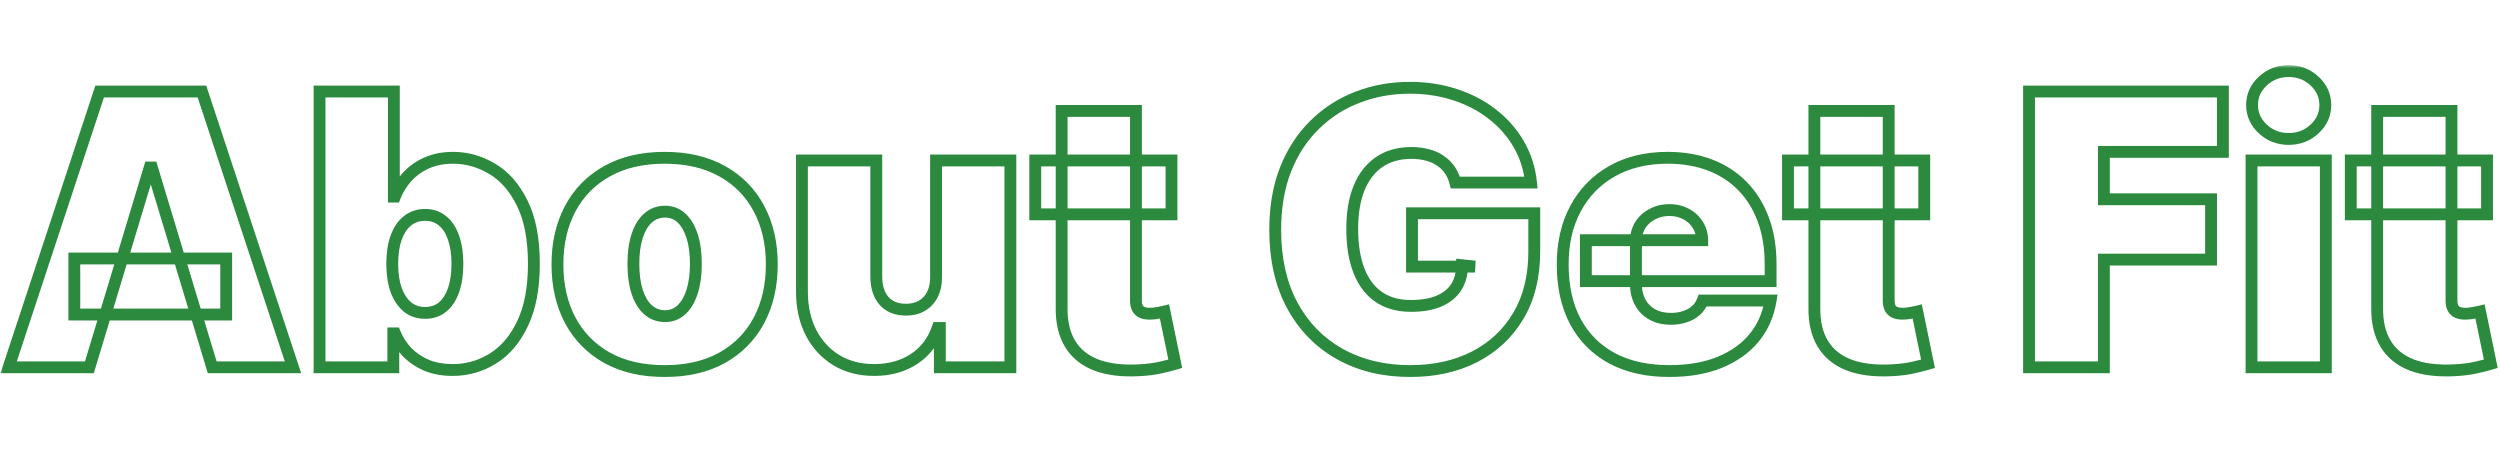 <svg width="422" height="77" viewBox="0 0 422 77" fill="none" xmlns="http://www.w3.org/2000/svg">
<mask id="path-1-outside-1_127_71" maskUnits="userSpaceOnUse" x="0" y="11" width="422" height="53" fill="black">
<rect fill="white" y="11" width="422" height="53"/>
<path d="M15.091 62H1.455L16.818 15.454H34.091L49.455 62H35.818L25.636 28.273H25.273L15.091 62ZM12.546 43.636H38.182V53.091H12.546V43.636ZM53.938 62V15.454H66.483V33.182H66.665C67.119 32 67.786 30.917 68.665 29.932C69.544 28.932 70.635 28.136 71.938 27.546C73.24 26.939 74.756 26.636 76.483 26.636C78.786 26.636 80.975 27.25 83.051 28.477C85.142 29.704 86.839 31.636 88.142 34.273C89.46 36.909 90.119 40.333 90.119 44.545C90.119 48.576 89.49 51.917 88.233 54.568C86.99 57.22 85.324 59.197 83.233 60.5C81.157 61.803 78.877 62.455 76.392 62.455C74.756 62.455 73.294 62.189 72.006 61.659C70.733 61.114 69.642 60.379 68.733 59.455C67.839 58.515 67.15 57.455 66.665 56.273H66.392V62H53.938ZM66.21 44.545C66.21 46.242 66.43 47.712 66.869 48.955C67.324 50.182 67.96 51.136 68.778 51.818C69.612 52.485 70.604 52.818 71.756 52.818C72.907 52.818 73.885 52.492 74.688 51.841C75.506 51.174 76.127 50.227 76.551 49C76.99 47.758 77.21 46.273 77.21 44.545C77.21 42.818 76.99 41.341 76.551 40.114C76.127 38.871 75.506 37.924 74.688 37.273C73.885 36.606 72.907 36.273 71.756 36.273C70.604 36.273 69.612 36.606 68.778 37.273C67.96 37.924 67.324 38.871 66.869 40.114C66.43 41.341 66.21 42.818 66.21 44.545ZM112.188 62.636C108.4 62.636 105.157 61.886 102.46 60.386C99.763 58.871 97.695 56.765 96.256 54.068C94.816 51.356 94.097 48.212 94.097 44.636C94.097 41.061 94.816 37.924 96.256 35.227C97.695 32.515 99.763 30.409 102.46 28.909C105.157 27.394 108.4 26.636 112.188 26.636C115.975 26.636 119.218 27.394 121.915 28.909C124.612 30.409 126.68 32.515 128.119 35.227C129.559 37.924 130.278 41.061 130.278 44.636C130.278 48.212 129.559 51.356 128.119 54.068C126.68 56.765 124.612 58.871 121.915 60.386C119.218 61.886 115.975 62.636 112.188 62.636ZM112.278 53.364C113.339 53.364 114.256 53.008 115.028 52.295C115.801 51.583 116.4 50.568 116.824 49.25C117.248 47.932 117.46 46.364 117.46 44.545C117.46 42.712 117.248 41.144 116.824 39.841C116.4 38.523 115.801 37.508 115.028 36.795C114.256 36.083 113.339 35.727 112.278 35.727C111.157 35.727 110.195 36.083 109.392 36.795C108.589 37.508 107.975 38.523 107.551 39.841C107.127 41.144 106.915 42.712 106.915 44.545C106.915 46.364 107.127 47.932 107.551 49.25C107.975 50.568 108.589 51.583 109.392 52.295C110.195 53.008 111.157 53.364 112.278 53.364ZM158.006 46.727V27.091H170.551V62H158.642V55.364H158.278C157.521 57.591 156.195 59.333 154.301 60.591C152.407 61.833 150.157 62.455 147.551 62.455C145.112 62.455 142.975 61.894 141.142 60.773C139.324 59.651 137.907 58.106 136.892 56.136C135.892 54.167 135.384 51.909 135.369 49.364V27.091H147.915V46.727C147.93 48.455 148.369 49.811 149.233 50.795C150.112 51.78 151.339 52.273 152.915 52.273C153.96 52.273 154.862 52.053 155.619 51.614C156.392 51.159 156.983 50.523 157.392 49.705C157.816 48.871 158.021 47.879 158.006 46.727ZM197.75 27.091V36.182H174.75V27.091H197.75ZM179.205 18.727H191.75V50.773C191.75 51.258 191.833 51.667 192 52C192.167 52.318 192.424 52.561 192.773 52.727C193.121 52.879 193.568 52.955 194.114 52.955C194.492 52.955 194.932 52.909 195.432 52.818C195.947 52.727 196.326 52.651 196.568 52.591L198.386 61.409C197.826 61.576 197.023 61.78 195.977 62.023C194.947 62.265 193.72 62.424 192.295 62.5C189.417 62.651 187 62.356 185.045 61.614C183.091 60.856 181.621 59.667 180.636 58.045C179.652 56.424 179.174 54.394 179.205 51.955V18.727ZM245.665 30.818C245.468 30.015 245.157 29.311 244.733 28.704C244.309 28.083 243.778 27.561 243.142 27.136C242.521 26.697 241.794 26.371 240.96 26.159C240.142 25.932 239.241 25.818 238.256 25.818C236.134 25.818 234.324 26.326 232.824 27.341C231.339 28.356 230.203 29.818 229.415 31.727C228.642 33.636 228.256 35.939 228.256 38.636C228.256 41.364 228.627 43.697 229.369 45.636C230.112 47.576 231.218 49.061 232.688 50.091C234.157 51.121 235.983 51.636 238.165 51.636C240.089 51.636 241.688 51.356 242.96 50.795C244.248 50.235 245.21 49.439 245.847 48.409C246.483 47.379 246.801 46.167 246.801 44.773L248.983 45H238.347V36H258.983V42.455C258.983 46.697 258.081 50.326 256.278 53.341C254.491 56.341 252.021 58.644 248.869 60.25C245.733 61.841 242.134 62.636 238.074 62.636C233.544 62.636 229.566 61.674 226.142 59.75C222.718 57.826 220.044 55.083 218.119 51.523C216.21 47.962 215.256 43.727 215.256 38.818C215.256 34.97 215.839 31.561 217.006 28.591C218.188 25.621 219.824 23.114 221.915 21.068C224.006 19.008 226.422 17.454 229.165 16.409C231.907 15.348 234.847 14.818 237.983 14.818C240.741 14.818 243.301 15.212 245.665 16C248.044 16.773 250.142 17.879 251.96 19.318C253.794 20.742 255.271 22.432 256.392 24.386C257.513 26.341 258.195 28.485 258.438 30.818H245.665ZM281.784 62.636C278.057 62.636 274.845 61.924 272.148 60.5C269.466 59.061 267.398 57 265.943 54.318C264.504 51.621 263.784 48.394 263.784 44.636C263.784 41.03 264.511 37.879 265.966 35.182C267.42 32.485 269.473 30.386 272.125 28.886C274.777 27.386 277.905 26.636 281.511 26.636C284.148 26.636 286.534 27.046 288.67 27.864C290.807 28.682 292.633 29.871 294.148 31.432C295.663 32.977 296.83 34.856 297.648 37.068C298.466 39.28 298.875 41.773 298.875 44.545V47.455H267.693V40.545H287.33C287.314 39.545 287.057 38.667 286.557 37.909C286.072 37.136 285.413 36.538 284.58 36.114C283.761 35.674 282.83 35.455 281.784 35.455C280.769 35.455 279.837 35.674 278.989 36.114C278.14 36.538 277.458 37.129 276.943 37.886C276.443 38.644 276.178 39.53 276.148 40.545V48C276.148 49.121 276.383 50.121 276.852 51C277.322 51.879 277.996 52.568 278.875 53.068C279.754 53.568 280.814 53.818 282.057 53.818C282.92 53.818 283.708 53.697 284.42 53.455C285.148 53.212 285.769 52.864 286.284 52.409C286.799 51.939 287.178 51.379 287.42 50.727H298.875C298.481 53.151 297.549 55.258 296.08 57.045C294.61 58.818 292.663 60.197 290.239 61.182C287.83 62.151 285.011 62.636 281.784 62.636ZM324.812 27.091V36.182H301.812V27.091H324.812ZM306.267 18.727H318.812V50.773C318.812 51.258 318.896 51.667 319.062 52C319.229 52.318 319.487 52.561 319.835 52.727C320.184 52.879 320.631 52.955 321.176 52.955C321.555 52.955 321.994 52.909 322.494 52.818C323.009 52.727 323.388 52.651 323.631 52.591L325.449 61.409C324.888 61.576 324.085 61.78 323.04 62.023C322.009 62.265 320.782 62.424 319.358 62.5C316.479 62.651 314.063 62.356 312.108 61.614C310.153 60.856 308.684 59.667 307.699 58.045C306.714 56.424 306.237 54.394 306.267 51.955V18.727ZM342.5 62V15.454H375.227V25.636H355.136V33.636H373.227V43.818H355.136V62H342.5ZM380.057 62V27.091H392.602V62H380.057ZM386.33 23.454C384.633 23.454 383.178 22.894 381.966 21.773C380.754 20.651 380.148 19.303 380.148 17.727C380.148 16.151 380.754 14.803 381.966 13.682C383.178 12.561 384.633 12 386.33 12C388.042 12 389.496 12.561 390.693 13.682C391.905 14.803 392.511 16.151 392.511 17.727C392.511 19.303 391.905 20.651 390.693 21.773C389.496 22.894 388.042 23.454 386.33 23.454ZM419.812 27.091V36.182H396.812V27.091H419.812ZM401.267 18.727H413.812V50.773C413.812 51.258 413.896 51.667 414.062 52C414.229 52.318 414.487 52.561 414.835 52.727C415.184 52.879 415.631 52.955 416.176 52.955C416.555 52.955 416.994 52.909 417.494 52.818C418.009 52.727 418.388 52.651 418.631 52.591L420.449 61.409C419.888 61.576 419.085 61.78 418.04 62.023C417.009 62.265 415.782 62.424 414.358 62.5C411.479 62.651 409.063 62.356 407.108 61.614C405.153 60.856 403.684 59.667 402.699 58.045C401.714 56.424 401.237 54.394 401.267 51.955V18.727Z"/>
</mask>
<path d="M15.091 62V63H15.834L16.048 62.289L15.091 62ZM1.455 62L0.505 61.687L0.071 63H1.455V62ZM16.818 15.454V14.454H16.095L15.869 15.141L16.818 15.454ZM34.091 15.454L35.041 15.141L34.814 14.454H34.091V15.454ZM49.455 62V63H50.838L50.404 61.687L49.455 62ZM35.818 62L34.861 62.289L35.075 63H35.818V62ZM25.636 28.273L26.594 27.984L26.379 27.273H25.636V28.273ZM25.273 28.273V27.273H24.53L24.315 27.984L25.273 28.273ZM12.546 43.636V42.636H11.546V43.636H12.546ZM38.182 43.636H39.182V42.636H38.182V43.636ZM38.182 53.091V54.091H39.182V53.091H38.182ZM12.546 53.091H11.546V54.091H12.546V53.091ZM15.091 61H1.455V63H15.091V61ZM2.404 62.313L17.768 15.768L15.869 15.141L0.505 61.687L2.404 62.313ZM16.818 16.454H34.091V14.454H16.818V16.454ZM33.141 15.768L48.505 62.313L50.404 61.687L35.041 15.141L33.141 15.768ZM49.455 61H35.818V63H49.455V61ZM36.776 61.711L26.594 27.984L24.679 28.562L34.861 62.289L36.776 61.711ZM25.636 27.273H25.273V29.273H25.636V27.273ZM24.315 27.984L14.134 61.711L16.048 62.289L26.23 28.562L24.315 27.984ZM12.546 44.636H38.182V42.636H12.546V44.636ZM37.182 43.636V53.091H39.182V43.636H37.182ZM38.182 52.091H12.546V54.091H38.182V52.091ZM13.546 53.091V43.636H11.546V53.091H13.546ZM53.938 62H52.938V63H53.938V62ZM53.938 15.454V14.454H52.938V15.454H53.938ZM66.483 15.454H67.483V14.454H66.483V15.454ZM66.483 33.182H65.483V34.182H66.483V33.182ZM66.665 33.182V34.182H67.352L67.598 33.541L66.665 33.182ZM68.665 29.932L69.411 30.598L69.416 30.592L68.665 29.932ZM71.938 27.546L72.35 28.456L72.359 28.452L71.938 27.546ZM83.051 28.477L82.542 29.338L82.545 29.34L83.051 28.477ZM88.142 34.273L87.246 34.716L87.248 34.72L88.142 34.273ZM88.233 54.568L87.329 54.14L87.327 54.144L88.233 54.568ZM83.233 60.5L82.704 59.651L82.701 59.653L83.233 60.5ZM72.006 61.659L71.612 62.578L71.618 62.581L71.625 62.584L72.006 61.659ZM68.733 59.455L68.008 60.144L68.014 60.15L68.02 60.156L68.733 59.455ZM66.665 56.273L67.59 55.893L67.335 55.273H66.665V56.273ZM66.392 56.273V55.273H65.392V56.273H66.392ZM66.392 62V63H67.392V62H66.392ZM66.869 48.955L65.927 49.288L65.929 49.295L65.932 49.302L66.869 48.955ZM68.778 51.818L68.138 52.586L68.146 52.593L68.154 52.599L68.778 51.818ZM74.688 51.841L75.317 52.617L75.319 52.616L74.688 51.841ZM76.551 49L75.608 48.667L75.606 48.673L76.551 49ZM76.551 40.114L75.605 40.437L75.607 40.444L75.61 40.451L76.551 40.114ZM74.688 37.273L74.049 38.042L74.057 38.049L74.065 38.055L74.688 37.273ZM68.778 37.273L69.401 38.055L69.403 38.054L68.778 37.273ZM66.869 40.114L65.93 39.77L65.928 39.777L66.869 40.114ZM54.938 62V15.454H52.938V62H54.938ZM53.938 16.454H66.483V14.454H53.938V16.454ZM65.483 15.454V33.182H67.483V15.454H65.483ZM66.483 34.182H66.665V32.182H66.483V34.182ZM67.598 33.541C68.007 32.477 68.609 31.496 69.411 30.598L67.919 29.266C66.963 30.337 66.231 31.523 65.731 32.823L67.598 33.541ZM69.416 30.592C70.194 29.706 71.167 28.993 72.35 28.456L71.525 26.635C70.102 27.28 68.893 28.157 67.914 29.272L69.416 30.592ZM72.359 28.452C73.506 27.919 74.872 27.636 76.483 27.636V25.636C74.639 25.636 72.975 25.96 71.516 26.639L72.359 28.452ZM76.483 27.636C78.598 27.636 80.613 28.198 82.542 29.338L83.56 27.616C81.338 26.302 78.974 25.636 76.483 25.636V27.636ZM82.545 29.34C84.435 30.449 86.01 32.217 87.246 34.716L89.038 33.83C87.668 31.056 85.849 28.96 83.557 27.615L82.545 29.34ZM87.248 34.72C88.473 37.171 89.119 40.426 89.119 44.545H91.119C91.119 40.24 90.447 36.647 89.037 33.825L87.248 34.72ZM89.119 44.545C89.119 48.48 88.504 51.662 87.329 54.14L89.136 54.997C90.477 52.171 91.119 48.672 91.119 44.545H89.119ZM87.327 54.144C86.151 56.654 84.602 58.468 82.704 59.651L83.762 61.349C86.045 59.926 87.83 57.785 89.138 54.992L87.327 54.144ZM82.701 59.653C80.787 60.855 78.692 61.455 76.392 61.455V63.455C79.062 63.455 81.527 62.751 83.765 61.347L82.701 59.653ZM76.392 61.455C74.864 61.455 73.534 61.207 72.386 60.734L71.625 62.584C73.053 63.172 74.648 63.455 76.392 63.455V61.455ZM72.4 60.74C71.238 60.242 70.258 59.579 69.446 58.753L68.02 60.156C69.026 61.179 70.228 61.985 71.612 62.578L72.4 60.74ZM69.457 58.765C68.648 57.914 68.027 56.958 67.59 55.893L65.74 56.652C66.272 57.951 67.03 59.116 68.008 60.144L69.457 58.765ZM66.665 55.273H66.392V57.273H66.665V55.273ZM65.392 56.273V62H67.392V56.273H65.392ZM66.392 61H53.938V63H66.392V61ZM65.21 44.545C65.21 46.325 65.44 47.913 65.927 49.288L67.812 48.621C67.42 47.512 67.21 46.16 67.21 44.545H65.21ZM65.932 49.302C66.433 50.656 67.158 51.77 68.138 52.586L69.419 51.05C68.762 50.503 68.215 49.708 67.807 48.607L65.932 49.302ZM68.154 52.599C69.179 53.419 70.396 53.818 71.756 53.818V51.818C70.812 51.818 70.045 51.551 69.403 51.037L68.154 52.599ZM71.756 53.818C73.109 53.818 74.316 53.43 75.317 52.617L74.058 51.064C73.453 51.555 72.705 51.818 71.756 51.818V53.818ZM75.319 52.616C76.311 51.808 77.025 50.689 77.496 49.327L75.606 48.673C75.228 49.765 74.7 50.541 74.056 51.066L75.319 52.616ZM77.494 49.333C77.981 47.956 78.21 46.353 78.21 44.545H76.21C76.21 46.193 76 47.559 75.608 48.667L77.494 49.333ZM78.21 44.545C78.21 42.738 77.981 41.141 77.493 39.777L75.61 40.451C76 41.541 76.21 42.898 76.21 44.545H78.21ZM77.498 39.791C77.027 38.413 76.312 37.288 75.31 36.49L74.065 38.055C74.699 38.56 75.227 39.329 75.605 40.437L77.498 39.791ZM75.326 36.503C74.325 35.672 73.115 35.273 71.756 35.273V37.273C72.7 37.273 73.444 37.54 74.049 38.042L75.326 36.503ZM71.756 35.273C70.396 35.273 69.179 35.672 68.154 36.492L69.403 38.054C70.045 37.54 70.812 37.273 71.756 37.273V35.273ZM68.156 36.49C67.16 37.283 66.431 38.4 65.93 39.77L67.808 40.457C68.216 39.342 68.76 38.565 69.401 38.055L68.156 36.49ZM65.928 39.777C65.439 41.141 65.21 42.738 65.21 44.545H67.21C67.21 42.898 67.42 41.541 67.811 40.451L65.928 39.777ZM102.46 60.386L101.97 61.258L101.974 61.26L102.46 60.386ZM96.256 54.068L95.372 54.537L95.374 54.539L96.256 54.068ZM96.256 35.227L97.138 35.698L97.139 35.696L96.256 35.227ZM102.46 28.909L102.946 29.783L102.95 29.781L102.46 28.909ZM121.915 28.909L121.425 29.781L121.429 29.783L121.915 28.909ZM128.119 35.227L127.236 35.696L127.237 35.698L128.119 35.227ZM128.119 54.068L129.002 54.539L129.003 54.537L128.119 54.068ZM121.915 60.386L122.401 61.26L122.405 61.258L121.915 60.386ZM115.028 52.295L115.706 53.031L115.028 52.295ZM116.824 49.25L117.776 49.556L116.824 49.25ZM116.824 39.841L115.872 40.147L115.873 40.151L116.824 39.841ZM115.028 36.795L115.706 36.06L115.028 36.795ZM107.551 39.841L108.502 40.151L108.503 40.147L107.551 39.841ZM107.551 49.25L108.503 48.944L107.551 49.25ZM112.188 61.636C108.531 61.636 105.464 60.913 102.946 59.512L101.974 61.26C104.85 62.86 108.268 63.636 112.188 63.636V61.636ZM102.95 59.514C100.417 58.092 98.486 56.124 97.138 53.597L95.374 54.539C96.904 57.407 99.109 59.651 101.97 61.258L102.95 59.514ZM97.139 53.599C95.788 51.054 95.097 48.076 95.097 44.636H93.097C93.097 48.349 93.845 51.658 95.372 54.537L97.139 53.599ZM95.097 44.636C95.097 41.197 95.788 38.227 97.138 35.698L95.374 34.756C93.845 37.621 93.097 40.924 93.097 44.636H95.097ZM97.139 35.696C98.487 33.155 100.417 31.19 102.946 29.783L101.974 28.035C99.109 29.628 96.903 31.875 95.372 34.758L97.139 35.696ZM102.95 29.781C105.467 28.367 108.533 27.636 112.188 27.636V25.636C108.266 25.636 104.847 26.421 101.97 28.037L102.95 29.781ZM112.188 27.636C115.842 27.636 118.908 28.367 121.425 29.781L122.405 28.037C119.528 26.421 116.109 25.636 112.188 25.636V27.636ZM121.429 29.783C123.958 31.19 125.888 33.155 127.236 35.696L129.003 34.758C127.472 31.875 125.266 29.628 122.401 28.035L121.429 29.783ZM127.237 35.698C128.587 38.227 129.278 41.197 129.278 44.636H131.278C131.278 40.924 130.53 37.621 129.002 34.756L127.237 35.698ZM129.278 44.636C129.278 48.076 128.587 51.054 127.236 53.599L129.003 54.537C130.53 51.658 131.278 48.349 131.278 44.636H129.278ZM127.237 53.597C125.889 56.124 123.958 58.092 121.425 59.514L122.405 61.258C125.266 59.651 127.471 57.407 129.002 54.539L127.237 53.597ZM121.429 59.512C118.911 60.913 115.844 61.636 112.188 61.636V63.636C116.107 63.636 119.525 62.86 122.401 61.26L121.429 59.512ZM112.278 54.364C113.588 54.364 114.747 53.915 115.706 53.031L114.351 51.56C113.765 52.1 113.09 52.364 112.278 52.364V54.364ZM115.706 53.031C116.64 52.17 117.315 50.988 117.776 49.556L115.872 48.944C115.484 50.148 114.962 50.996 114.351 51.56L115.706 53.031ZM117.776 49.556C118.24 48.114 118.46 46.437 118.46 44.545H116.46C116.46 46.29 116.256 47.75 115.872 48.944L117.776 49.556ZM118.46 44.545C118.46 42.64 118.24 40.962 117.775 39.531L115.873 40.151C116.256 41.326 116.46 42.784 116.46 44.545H118.46ZM117.776 39.535C117.315 38.103 116.64 36.921 115.706 36.06L114.351 37.531C114.962 38.095 115.484 38.943 115.872 40.147L117.776 39.535ZM115.706 36.06C114.747 35.176 113.588 34.727 112.278 34.727V36.727C113.09 36.727 113.765 36.991 114.351 37.531L115.706 36.06ZM112.278 34.727C110.925 34.727 109.723 35.165 108.729 36.047L110.056 37.544C110.667 37.002 111.39 36.727 112.278 36.727V34.727ZM108.729 36.047C107.758 36.908 107.063 38.094 106.599 39.535L108.503 40.147C108.888 38.951 109.42 38.107 110.056 37.544L108.729 36.047ZM106.6 39.531C106.135 40.962 105.915 42.64 105.915 44.545H107.915C107.915 42.784 108.119 41.326 108.502 40.151L106.6 39.531ZM105.915 44.545C105.915 46.437 106.135 48.114 106.599 49.556L108.503 48.944C108.119 47.75 107.915 46.29 107.915 44.545H105.915ZM106.599 49.556C107.063 50.996 107.758 52.183 108.729 53.044L110.056 51.547C109.42 50.984 108.888 50.14 108.503 48.944L106.599 49.556ZM108.729 53.044C109.723 53.926 110.925 54.364 112.278 54.364V52.364C111.39 52.364 110.667 52.089 110.056 51.547L108.729 53.044ZM158.006 46.727H157.006L157.006 46.74L158.006 46.727ZM158.006 27.091V26.091H157.006V27.091H158.006ZM170.551 27.091H171.551V26.091H170.551V27.091ZM170.551 62V63H171.551V62H170.551ZM158.642 62H157.642V63H158.642V62ZM158.642 55.364H159.642V54.364H158.642V55.364ZM158.278 55.364V54.364H157.562L157.332 55.042L158.278 55.364ZM154.301 60.591L154.85 61.427L154.854 61.424L154.301 60.591ZM141.142 60.773L140.617 61.624L140.62 61.626L141.142 60.773ZM136.892 56.136L136 56.589L136.003 56.594L136.892 56.136ZM135.369 49.364H134.369L134.369 49.37L135.369 49.364ZM135.369 27.091V26.091H134.369V27.091H135.369ZM147.915 27.091H148.915V26.091H147.915V27.091ZM147.915 46.727H146.915L146.915 46.736L147.915 46.727ZM149.233 50.795L148.481 51.455L148.487 51.461L149.233 50.795ZM155.619 51.614L156.121 52.479L156.126 52.476L155.619 51.614ZM157.392 49.705L156.501 49.251L156.498 49.257L157.392 49.705ZM159.006 46.727V27.091H157.006V46.727H159.006ZM158.006 28.091H170.551V26.091H158.006V28.091ZM169.551 27.091V62H171.551V27.091H169.551ZM170.551 61H158.642V63H170.551V61ZM159.642 62V55.364H157.642V62H159.642ZM158.642 54.364H158.278V56.364H158.642V54.364ZM157.332 55.042C156.643 57.068 155.451 58.627 153.748 59.758L154.854 61.424C156.939 60.04 158.399 58.114 159.225 55.686L157.332 55.042ZM153.753 59.755C152.045 60.875 149.992 61.455 147.551 61.455V63.455C150.322 63.455 152.769 62.792 154.85 61.427L153.753 59.755ZM147.551 61.455C145.27 61.455 143.32 60.932 141.664 59.92L140.62 61.626C142.631 62.856 144.953 63.455 147.551 63.455V61.455ZM141.667 59.922C140.01 58.9 138.716 57.493 137.781 55.678L136.003 56.594C137.098 58.719 138.638 60.404 140.617 61.624L141.667 59.922ZM137.784 55.684C136.864 53.872 136.384 51.772 136.369 49.358L134.369 49.37C134.385 52.047 134.92 54.461 136 56.589L137.784 55.684ZM136.369 49.364V27.091H134.369V49.364H136.369ZM135.369 28.091H147.915V26.091H135.369V28.091ZM146.915 27.091V46.727H148.915V27.091H146.915ZM146.915 46.736C146.931 48.625 147.415 50.239 148.481 51.455L149.985 50.136C149.324 49.382 148.928 48.284 148.915 46.718L146.915 46.736ZM148.487 51.461C149.592 52.7 151.114 53.273 152.915 53.273V51.273C151.564 51.273 150.631 50.861 149.979 50.13L148.487 51.461ZM152.915 53.273C154.102 53.273 155.184 53.022 156.121 52.479L155.118 50.749C154.54 51.084 153.818 51.273 152.915 51.273V53.273ZM156.126 52.476C157.069 51.921 157.793 51.139 158.286 50.152L156.498 49.257C156.173 49.907 155.715 50.397 155.112 50.752L156.126 52.476ZM158.283 50.158C158.796 49.151 159.022 47.991 159.006 46.714L157.006 46.74C157.019 47.767 156.836 48.592 156.501 49.251L158.283 50.158ZM197.75 27.091H198.75V26.091H197.75V27.091ZM197.75 36.182V37.182H198.75V36.182H197.75ZM174.75 36.182H173.75V37.182H174.75V36.182ZM174.75 27.091V26.091H173.75V27.091H174.75ZM179.205 18.727V17.727H178.205V18.727H179.205ZM191.75 18.727H192.75V17.727H191.75V18.727ZM192 52L191.106 52.447L191.11 52.456L191.114 52.464L192 52ZM192.773 52.727L192.341 53.629L192.357 53.637L192.374 53.644L192.773 52.727ZM195.432 52.818L195.258 51.833L195.253 51.834L195.432 52.818ZM196.568 52.591L197.548 52.389L197.337 51.368L196.326 51.621L196.568 52.591ZM198.386 61.409L198.671 62.368L199.551 62.106L199.366 61.207L198.386 61.409ZM195.977 62.023L195.751 61.049L195.748 61.049L195.977 62.023ZM192.295 62.5L192.348 63.499L192.349 63.499L192.295 62.5ZM185.045 61.614L184.684 62.546L184.69 62.548L185.045 61.614ZM180.636 58.045L179.782 58.565L180.636 58.045ZM179.205 51.955L180.205 51.967V51.955H179.205ZM196.75 27.091V36.182H198.75V27.091H196.75ZM197.75 35.182H174.75V37.182H197.75V35.182ZM175.75 36.182V27.091H173.75V36.182H175.75ZM174.75 28.091H197.75V26.091H174.75V28.091ZM179.205 19.727H191.75V17.727H179.205V19.727ZM190.75 18.727V50.773H192.75V18.727H190.75ZM190.75 50.773C190.75 51.368 190.852 51.94 191.106 52.447L192.894 51.553C192.815 51.394 192.75 51.147 192.75 50.773H190.75ZM191.114 52.464C191.389 52.988 191.814 53.377 192.341 53.629L193.204 51.825C193.035 51.744 192.945 51.648 192.886 51.536L191.114 52.464ZM192.374 53.644C192.891 53.869 193.486 53.955 194.114 53.955V51.955C193.65 51.955 193.352 51.889 193.171 51.81L192.374 53.644ZM194.114 53.955C194.569 53.955 195.07 53.9 195.611 53.802L195.253 51.834C194.793 51.918 194.416 51.955 194.114 51.955V53.955ZM195.606 53.803C196.125 53.711 196.532 53.631 196.811 53.561L196.326 51.621C196.119 51.672 195.769 51.743 195.258 51.833L195.606 53.803ZM195.589 52.793L197.407 61.611L199.366 61.207L197.548 52.389L195.589 52.793ZM198.101 60.451C197.57 60.608 196.79 60.808 195.751 61.049L196.203 62.997C197.255 62.753 198.081 62.543 198.671 62.368L198.101 60.451ZM195.748 61.049C194.792 61.274 193.626 61.428 192.242 61.501L192.349 63.499C193.813 63.421 195.102 63.256 196.206 62.996L195.748 61.049ZM192.243 61.501C189.454 61.648 187.186 61.357 185.401 60.679L184.69 62.548C186.814 63.355 189.38 63.655 192.348 63.499L192.243 61.501ZM185.407 60.681C183.635 59.994 182.349 58.939 181.491 57.526L179.782 58.565C180.893 60.394 182.547 61.718 184.684 62.546L185.407 60.681ZM181.491 57.526C180.628 56.105 180.176 54.272 180.204 51.967L178.205 51.942C178.173 54.516 178.675 56.743 179.782 58.565L181.491 57.526ZM180.205 51.955V18.727H178.205V51.955H180.205ZM245.665 30.818L244.694 31.056L244.88 31.818H245.665V30.818ZM244.733 28.704L243.907 29.268L243.914 29.278L244.733 28.704ZM243.142 27.136L242.565 27.953L242.576 27.961L242.587 27.968L243.142 27.136ZM240.96 26.159L240.693 27.123L240.703 27.125L240.714 27.128L240.96 26.159ZM232.824 27.341L232.263 26.513L232.259 26.515L232.824 27.341ZM229.415 31.727L228.49 31.346L228.488 31.352L229.415 31.727ZM229.369 45.636L228.435 45.994L229.369 45.636ZM232.688 50.091L232.113 50.91L232.688 50.091ZM242.96 50.795L242.561 49.879L242.557 49.88L242.96 50.795ZM245.847 48.409L244.996 47.884L245.847 48.409ZM246.801 44.773L246.905 43.778L245.801 43.663V44.773H246.801ZM248.983 45V46L249.087 44.005L248.983 45ZM238.347 45H237.347V46H238.347V45ZM238.347 36V35H237.347V36H238.347ZM258.983 36H259.983V35H258.983V36ZM256.278 53.341L255.42 52.828L255.419 52.829L256.278 53.341ZM248.869 60.25L249.322 61.142L249.323 61.141L248.869 60.25ZM226.142 59.75L225.652 60.622L226.142 59.75ZM218.119 51.523L217.238 51.995L217.24 51.998L218.119 51.523ZM217.006 28.591L216.077 28.221L216.075 28.225L217.006 28.591ZM221.915 21.068L222.614 21.783L222.617 21.78L221.915 21.068ZM229.165 16.409L229.521 17.343L229.525 17.342L229.165 16.409ZM245.665 16L245.349 16.949L245.356 16.951L245.665 16ZM251.96 19.318L251.339 20.102L251.347 20.108L251.96 19.318ZM256.392 24.386L257.259 23.889L256.392 24.386ZM258.438 30.818V31.818H259.547L259.432 30.715L258.438 30.818ZM246.636 30.58C246.413 29.671 246.055 28.85 245.552 28.131L243.914 29.278C244.259 29.771 244.523 30.36 244.694 31.056L246.636 30.58ZM245.559 28.141C245.061 27.412 244.438 26.799 243.697 26.304L242.587 27.968C243.119 28.323 243.556 28.755 243.907 29.268L245.559 28.141ZM243.72 26.32C242.986 25.801 242.144 25.428 241.207 25.19L240.714 27.128C241.444 27.314 242.055 27.593 242.565 27.953L243.72 26.32ZM241.228 25.196C240.31 24.941 239.317 24.818 238.256 24.818V26.818C239.164 26.818 239.974 26.923 240.693 27.123L241.228 25.196ZM238.256 24.818C235.97 24.818 233.956 25.367 232.263 26.513L233.384 28.169C234.692 27.284 236.299 26.818 238.256 26.818V24.818ZM232.259 26.515C230.591 27.656 229.341 29.284 228.49 31.346L230.339 32.109C231.064 30.352 232.087 29.056 233.388 28.166L232.259 26.515ZM228.488 31.352C227.654 33.411 227.256 35.849 227.256 38.636H229.256C229.256 36.03 229.63 33.862 230.342 32.102L228.488 31.352ZM227.256 38.636C227.256 41.45 227.638 43.911 228.435 45.994L230.303 45.279C229.616 43.483 229.256 41.278 229.256 38.636H227.256ZM228.435 45.994C229.238 48.089 230.456 49.748 232.113 50.91L233.262 49.272C231.98 48.373 230.986 47.062 230.303 45.279L228.435 45.994ZM232.113 50.91C233.785 52.081 235.823 52.636 238.165 52.636V50.636C236.143 50.636 234.53 50.161 233.262 49.272L232.113 50.91ZM238.165 52.636C240.178 52.636 241.925 52.344 243.363 51.711L242.557 49.88C241.45 50.368 240 50.636 238.165 50.636V52.636ZM243.359 51.712C244.803 51.084 245.938 50.165 246.697 48.935L244.996 47.884C244.483 48.714 243.693 49.386 242.561 49.879L243.359 51.712ZM246.697 48.935C247.445 47.724 247.801 46.324 247.801 44.773H245.801C245.801 46.01 245.521 47.034 244.996 47.884L246.697 48.935ZM246.698 45.767L248.879 45.995L249.087 44.005L246.905 43.778L246.698 45.767ZM248.983 44H238.347V46H248.983V44ZM239.347 45V36H237.347V45H239.347ZM238.347 37H258.983V35H238.347V37ZM257.983 36V42.455H259.983V36H257.983ZM257.983 42.455C257.983 46.554 257.113 49.997 255.42 52.828L257.137 53.854C259.05 50.654 259.983 46.84 259.983 42.455H257.983ZM255.419 52.829C253.729 55.665 251.401 57.837 248.415 59.359L249.323 61.141C252.641 59.45 255.252 57.017 257.137 53.853L255.419 52.829ZM248.417 59.358C245.441 60.868 242.002 61.636 238.074 61.636V63.636C242.267 63.636 246.025 62.814 249.322 61.142L248.417 59.358ZM238.074 61.636C233.689 61.636 229.885 60.706 226.632 58.878L225.652 60.622C229.248 62.642 233.399 63.636 238.074 63.636V61.636ZM226.632 58.878C223.378 57.05 220.836 54.447 218.999 51.047L217.24 51.998C219.251 55.72 222.058 58.602 225.652 60.622L226.632 58.878ZM219.001 51.05C217.185 47.663 216.256 43.597 216.256 38.818H214.256C214.256 43.857 215.236 48.261 217.238 51.995L219.001 51.05ZM216.256 38.818C216.256 35.07 216.824 31.788 217.936 28.957L216.075 28.225C214.854 31.333 214.256 34.87 214.256 38.818H216.256ZM217.935 28.961C219.07 26.109 220.632 23.722 222.614 21.783L221.215 20.353C219.016 22.505 217.305 25.134 216.077 28.221L217.935 28.961ZM222.617 21.78C224.609 19.817 226.908 18.34 229.521 17.343L228.809 15.475C225.937 16.57 223.402 18.198 221.213 20.356L222.617 21.78ZM229.525 17.342C232.145 16.329 234.962 15.818 237.983 15.818V13.818C234.732 13.818 231.669 14.368 228.804 15.476L229.525 17.342ZM237.983 15.818C240.644 15.818 243.097 16.198 245.349 16.949L245.981 15.051C243.505 14.226 240.837 13.818 237.983 13.818V15.818ZM245.356 16.951C247.631 17.69 249.622 18.742 251.34 20.102L252.581 18.534C250.663 17.015 248.457 15.855 245.974 15.049L245.356 16.951ZM251.347 20.108C253.08 21.455 254.47 23.046 255.525 24.884L257.259 23.889C256.071 21.818 254.507 20.03 252.574 18.529L251.347 20.108ZM255.525 24.884C256.574 26.712 257.214 28.721 257.443 30.922L259.432 30.715C259.176 28.248 258.453 25.969 257.259 23.889L255.525 24.884ZM258.438 29.818H245.665V31.818H258.438V29.818ZM272.148 60.5L271.675 61.381L271.681 61.384L272.148 60.5ZM265.943 54.318L265.061 54.789L265.064 54.795L265.943 54.318ZM265.966 35.182L266.846 35.657L265.966 35.182ZM272.125 28.886L272.617 29.757V29.757L272.125 28.886ZM288.67 27.864L289.028 26.93L288.67 27.864ZM294.148 31.432L293.43 32.128L293.434 32.132L294.148 31.432ZM297.648 37.068L296.71 37.415L297.648 37.068ZM298.875 47.455V48.455H299.875V47.455H298.875ZM267.693 47.455H266.693V48.455H267.693V47.455ZM267.693 40.545V39.545H266.693V40.545H267.693ZM287.33 40.545V41.545H288.345L288.329 40.53L287.33 40.545ZM286.557 37.909L285.71 38.441L285.716 38.45L285.722 38.46L286.557 37.909ZM284.58 36.114L284.106 36.995L284.116 37L284.126 37.005L284.58 36.114ZM278.989 36.114L279.436 37.008L279.442 37.005L279.448 37.002L278.989 36.114ZM276.943 37.886L276.116 37.324L276.109 37.336L276.943 37.886ZM276.148 40.545L275.148 40.516L275.148 40.531V40.545H276.148ZM276.852 51L275.97 51.471L276.852 51ZM278.875 53.068L278.38 53.937L278.875 53.068ZM284.42 53.455L284.104 52.506L284.098 52.508L284.42 53.455ZM286.284 52.409L286.946 53.159L286.952 53.154L286.958 53.148L286.284 52.409ZM287.42 50.727V49.727H286.726L286.483 50.379L287.42 50.727ZM298.875 50.727L299.862 50.888L300.051 49.727H298.875V50.727ZM296.08 57.045L296.849 57.684L296.852 57.681L296.08 57.045ZM290.239 61.182L290.612 62.109L290.615 62.108L290.239 61.182ZM281.784 61.636C278.184 61.636 275.139 60.949 272.615 59.616L271.681 61.384C274.55 62.9 277.93 63.636 281.784 63.636V61.636ZM272.621 59.619C270.111 58.272 268.184 56.352 266.822 53.841L265.064 54.795C266.611 57.648 268.821 59.849 271.675 61.381L272.621 59.619ZM266.825 53.847C265.479 51.325 264.784 48.267 264.784 44.636H262.784C262.784 48.521 263.528 51.918 265.061 54.789L266.825 53.847ZM264.784 44.636C264.784 41.167 265.483 38.184 266.846 35.657L265.086 34.707C263.54 37.574 262.784 40.894 262.784 44.636H264.784ZM266.846 35.657C268.212 33.124 270.131 31.163 272.617 29.757L271.633 28.016C268.816 29.609 266.629 31.845 265.086 34.707L266.846 35.657ZM272.617 29.757C275.093 28.356 278.046 27.636 281.511 27.636V25.636C277.765 25.636 274.46 26.417 271.633 28.016L272.617 29.757ZM281.511 27.636C284.044 27.636 286.307 28.029 288.313 28.797L289.028 26.93C286.762 26.062 284.252 25.636 281.511 25.636V27.636ZM288.313 28.797C290.321 29.566 292.022 30.677 293.43 32.128L294.865 30.735C293.244 29.065 291.293 27.797 289.028 26.93L288.313 28.797ZM293.434 32.132C294.842 33.568 295.936 35.323 296.71 37.415L298.586 36.721C297.723 34.389 296.484 32.387 294.862 30.732L293.434 32.132ZM296.71 37.415C297.48 39.498 297.875 41.871 297.875 44.545H299.875C299.875 41.675 299.451 39.062 298.586 36.721L296.71 37.415ZM297.875 44.545V47.455H299.875V44.545H297.875ZM298.875 46.455H267.693V48.455H298.875V46.455ZM268.693 47.455V40.545H266.693V47.455H268.693ZM267.693 41.545H287.33V39.545H267.693V41.545ZM288.329 40.53C288.312 39.36 288.007 38.291 287.391 37.358L285.722 38.46C286.107 39.042 286.317 39.731 286.33 40.561L288.329 40.53ZM287.404 37.378C286.82 36.448 286.024 35.727 285.033 35.222L284.126 37.005C284.802 37.349 285.324 37.825 285.71 38.441L287.404 37.378ZM285.053 35.233C284.072 34.706 282.974 34.455 281.784 34.455V36.455C282.685 36.455 283.451 36.643 284.106 36.995L285.053 35.233ZM281.784 34.455C280.619 34.455 279.528 34.708 278.529 35.226L279.448 37.002C280.146 36.64 280.919 36.455 281.784 36.455V34.455ZM278.541 35.219C277.546 35.717 276.731 36.42 276.116 37.324L277.77 38.449C278.186 37.838 278.735 37.359 279.436 37.008L278.541 35.219ZM276.109 37.336C275.494 38.266 275.183 39.337 275.148 40.516L277.147 40.575C277.173 39.723 277.392 39.022 277.778 38.437L276.109 37.336ZM275.148 40.545V48H277.148V40.545H275.148ZM275.148 48C275.148 49.265 275.414 50.43 275.97 51.471L277.734 50.529C277.351 49.812 277.148 48.978 277.148 48H275.148ZM275.97 51.471C276.53 52.519 277.34 53.345 278.38 53.937L279.37 52.199C278.652 51.791 278.114 51.238 277.734 50.529L275.97 51.471ZM278.38 53.937C279.441 54.541 280.68 54.818 282.057 54.818V52.818C280.948 52.818 280.067 52.596 279.37 52.199L278.38 53.937ZM282.057 54.818C283.014 54.818 283.913 54.684 284.743 54.401L284.098 52.508C283.504 52.71 282.827 52.818 282.057 52.818V54.818ZM284.737 54.403C285.577 54.123 286.319 53.712 286.946 53.159L285.622 51.659C285.219 52.015 284.719 52.301 284.104 52.506L284.737 54.403ZM286.958 53.148C287.59 52.571 288.06 51.877 288.358 51.076L286.483 50.379C286.296 50.88 286.008 51.307 285.61 51.67L286.958 53.148ZM287.42 51.727H298.875V49.727H287.42V51.727ZM297.888 50.567C297.521 52.828 296.658 54.767 295.307 56.41L296.852 57.681C298.441 55.748 299.442 53.475 299.862 50.888L297.888 50.567ZM295.31 56.407C293.959 58.036 292.155 59.324 289.862 60.255L290.615 62.108C293.171 61.07 295.261 59.6 296.849 57.684L295.31 56.407ZM289.865 60.254C287.6 61.166 284.913 61.636 281.784 61.636V63.636C285.109 63.636 288.059 63.137 290.612 62.109L289.865 60.254ZM324.812 27.091H325.812V26.091H324.812V27.091ZM324.812 36.182V37.182H325.812V36.182H324.812ZM301.812 36.182H300.812V37.182H301.812V36.182ZM301.812 27.091V26.091H300.812V27.091H301.812ZM306.267 18.727V17.727H305.267V18.727H306.267ZM318.812 18.727H319.812V17.727H318.812V18.727ZM319.062 52L318.168 52.447L318.172 52.456L318.177 52.464L319.062 52ZM319.835 52.727L319.404 53.629L319.42 53.637L319.436 53.644L319.835 52.727ZM322.494 52.818L322.321 51.833L322.315 51.834L322.494 52.818ZM323.631 52.591L324.61 52.389L324.4 51.368L323.388 51.621L323.631 52.591ZM325.449 61.409L325.734 62.368L326.614 62.106L326.428 61.207L325.449 61.409ZM323.04 62.023L322.814 61.049L322.811 61.049L323.04 62.023ZM319.358 62.5L319.411 63.499L319.411 63.499L319.358 62.5ZM312.108 61.614L311.747 62.546L311.753 62.548L312.108 61.614ZM307.699 58.045L306.844 58.565L307.699 58.045ZM306.267 51.955L307.267 51.967V51.955H306.267ZM323.812 27.091V36.182H325.812V27.091H323.812ZM324.812 35.182H301.812V37.182H324.812V35.182ZM302.812 36.182V27.091H300.812V36.182H302.812ZM301.812 28.091H324.812V26.091H301.812V28.091ZM306.267 19.727H318.812V17.727H306.267V19.727ZM317.812 18.727V50.773H319.812V18.727H317.812ZM317.812 50.773C317.812 51.368 317.914 51.94 318.168 52.447L319.957 51.553C319.877 51.394 319.812 51.147 319.812 50.773H317.812ZM318.177 52.464C318.451 52.988 318.876 53.377 319.404 53.629L320.267 51.825C320.097 51.744 320.007 51.648 319.948 51.536L318.177 52.464ZM319.436 53.644C319.953 53.869 320.549 53.955 321.176 53.955V51.955C320.713 51.955 320.414 51.889 320.234 51.81L319.436 53.644ZM321.176 53.955C321.631 53.955 322.133 53.9 322.673 53.802L322.315 51.834C321.856 51.918 321.479 51.955 321.176 51.955V53.955ZM322.668 53.803C323.187 53.711 323.595 53.631 323.873 53.561L323.388 51.621C323.182 51.672 322.832 51.743 322.321 51.833L322.668 53.803ZM322.651 52.793L324.469 61.611L326.428 61.207L324.61 52.389L322.651 52.793ZM325.164 60.451C324.633 60.608 323.853 60.808 322.814 61.049L323.266 62.997C324.318 62.753 325.144 62.543 325.734 62.368L325.164 60.451ZM322.811 61.049C321.854 61.274 320.689 61.428 319.305 61.501L319.411 63.499C320.876 63.421 322.165 63.256 323.269 62.996L322.811 61.049ZM319.305 61.501C316.516 61.648 314.248 61.357 312.463 60.679L311.753 62.548C313.877 63.355 316.442 63.655 319.411 63.499L319.305 61.501ZM312.469 60.681C310.697 59.994 309.412 58.939 308.554 57.526L306.844 58.565C307.956 60.394 309.609 61.718 311.747 62.546L312.469 60.681ZM308.554 57.526C307.69 56.105 307.238 54.272 307.267 51.967L305.267 51.942C305.235 54.516 305.738 56.743 306.844 58.565L308.554 57.526ZM307.267 51.955V18.727H305.267V51.955H307.267ZM342.5 62H341.5V63H342.5V62ZM342.5 15.454V14.454H341.5V15.454H342.5ZM375.227 15.454H376.227V14.454H375.227V15.454ZM375.227 25.636V26.636H376.227V25.636H375.227ZM355.136 25.636V24.636H354.136V25.636H355.136ZM355.136 33.636H354.136V34.636H355.136V33.636ZM373.227 33.636H374.227V32.636H373.227V33.636ZM373.227 43.818V44.818H374.227V43.818H373.227ZM355.136 43.818V42.818H354.136V43.818H355.136ZM355.136 62V63H356.136V62H355.136ZM343.5 62V15.454H341.5V62H343.5ZM342.5 16.454H375.227V14.454H342.5V16.454ZM374.227 15.454V25.636H376.227V15.454H374.227ZM375.227 24.636H355.136V26.636H375.227V24.636ZM354.136 25.636V33.636H356.136V25.636H354.136ZM355.136 34.636H373.227V32.636H355.136V34.636ZM372.227 33.636V43.818H374.227V33.636H372.227ZM373.227 42.818H355.136V44.818H373.227V42.818ZM354.136 43.818V62H356.136V43.818H354.136ZM355.136 61H342.5V63H355.136V61ZM380.057 62H379.057V63H380.057V62ZM380.057 27.091V26.091H379.057V27.091H380.057ZM392.602 27.091H393.602V26.091H392.602V27.091ZM392.602 62V63H393.602V62H392.602ZM381.966 21.773L381.287 22.507V22.507L381.966 21.773ZM381.966 13.682L381.287 12.948V12.948L381.966 13.682ZM390.693 13.682L390.01 14.412L390.014 14.416L390.693 13.682ZM390.693 21.773L390.014 21.039L390.01 21.043L390.693 21.773ZM381.057 62V27.091H379.057V62H381.057ZM380.057 28.091H392.602V26.091H380.057V28.091ZM391.602 27.091V62H393.602V27.091H391.602ZM392.602 61H380.057V63H392.602V61ZM386.33 22.454C384.877 22.454 383.667 21.984 382.645 21.039L381.287 22.507C382.689 23.804 384.389 24.454 386.33 24.454V22.454ZM382.645 21.039C381.626 20.096 381.148 19.01 381.148 17.727H379.148C379.148 19.596 379.881 21.207 381.287 22.507L382.645 21.039ZM381.148 17.727C381.148 16.445 381.626 15.358 382.645 14.416L381.287 12.948C379.881 14.248 379.148 15.858 379.148 17.727H381.148ZM382.645 14.416C383.667 13.471 384.877 13 386.33 13V11C384.389 11 382.689 11.65 381.287 12.948L382.645 14.416ZM386.33 13C387.8 13 389.007 13.472 390.01 14.412L391.377 12.952C389.986 11.649 388.283 11 386.33 11V13ZM390.014 14.416C391.033 15.358 391.511 16.445 391.511 17.727H393.511C393.511 15.858 392.778 14.248 391.372 12.948L390.014 14.416ZM391.511 17.727C391.511 19.01 391.033 20.096 390.014 21.039L391.372 22.507C392.778 21.207 393.511 19.596 393.511 17.727H391.511ZM390.01 21.043C389.007 21.982 387.8 22.454 386.33 22.454V24.454C388.283 24.454 389.986 23.806 391.377 22.503L390.01 21.043ZM419.812 27.091H420.812V26.091H419.812V27.091ZM419.812 36.182V37.182H420.812V36.182H419.812ZM396.812 36.182H395.812V37.182H396.812V36.182ZM396.812 27.091V26.091H395.812V27.091H396.812ZM401.267 18.727V17.727H400.267V18.727H401.267ZM413.812 18.727H414.812V17.727H413.812V18.727ZM414.062 52L413.168 52.447L413.172 52.456L413.177 52.464L414.062 52ZM414.835 52.727L414.404 53.629L414.42 53.637L414.436 53.644L414.835 52.727ZM417.494 52.818L417.321 51.833L417.315 51.834L417.494 52.818ZM418.631 52.591L419.61 52.389L419.4 51.368L418.388 51.621L418.631 52.591ZM420.449 61.409L420.734 62.368L421.614 62.106L421.428 61.207L420.449 61.409ZM418.04 62.023L417.814 61.049L417.811 61.049L418.04 62.023ZM414.358 62.5L414.411 63.499L414.411 63.499L414.358 62.5ZM407.108 61.614L406.747 62.546L406.753 62.548L407.108 61.614ZM402.699 58.045L401.844 58.565L402.699 58.045ZM401.267 51.955L402.267 51.967V51.955H401.267ZM418.812 27.091V36.182H420.812V27.091H418.812ZM419.812 35.182H396.812V37.182H419.812V35.182ZM397.812 36.182V27.091H395.812V36.182H397.812ZM396.812 28.091H419.812V26.091H396.812V28.091ZM401.267 19.727H413.812V17.727H401.267V19.727ZM412.812 18.727V50.773H414.812V18.727H412.812ZM412.812 50.773C412.812 51.368 412.914 51.94 413.168 52.447L414.957 51.553C414.877 51.394 414.812 51.147 414.812 50.773H412.812ZM413.177 52.464C413.451 52.988 413.876 53.377 414.404 53.629L415.267 51.825C415.097 51.744 415.007 51.648 414.948 51.536L413.177 52.464ZM414.436 53.644C414.953 53.869 415.549 53.955 416.176 53.955V51.955C415.713 51.955 415.414 51.889 415.234 51.81L414.436 53.644ZM416.176 53.955C416.631 53.955 417.133 53.9 417.673 53.802L417.315 51.834C416.856 51.918 416.479 51.955 416.176 51.955V53.955ZM417.668 53.803C418.187 53.711 418.595 53.631 418.873 53.561L418.388 51.621C418.182 51.672 417.832 51.743 417.321 51.833L417.668 53.803ZM417.651 52.793L419.469 61.611L421.428 61.207L419.61 52.389L417.651 52.793ZM420.164 60.451C419.633 60.608 418.853 60.808 417.814 61.049L418.266 62.997C419.318 62.753 420.144 62.543 420.734 62.368L420.164 60.451ZM417.811 61.049C416.854 61.274 415.689 61.428 414.305 61.501L414.411 63.499C415.876 63.421 417.165 63.256 418.269 62.996L417.811 61.049ZM414.305 61.501C411.516 61.648 409.248 61.357 407.463 60.679L406.753 62.548C408.877 63.355 411.442 63.655 414.411 63.499L414.305 61.501ZM407.469 60.681C405.697 59.994 404.412 58.939 403.554 57.526L401.844 58.565C402.956 60.394 404.609 61.718 406.747 62.546L407.469 60.681ZM403.554 57.526C402.69 56.105 402.238 54.272 402.267 51.967L400.267 51.942C400.235 54.516 400.738 56.743 401.844 58.565L403.554 57.526ZM402.267 51.955V18.727H400.267V51.955H402.267Z" fill="#2B8A3E" mask="url(#path-1-outside-1_127_71)"/>
</svg>
